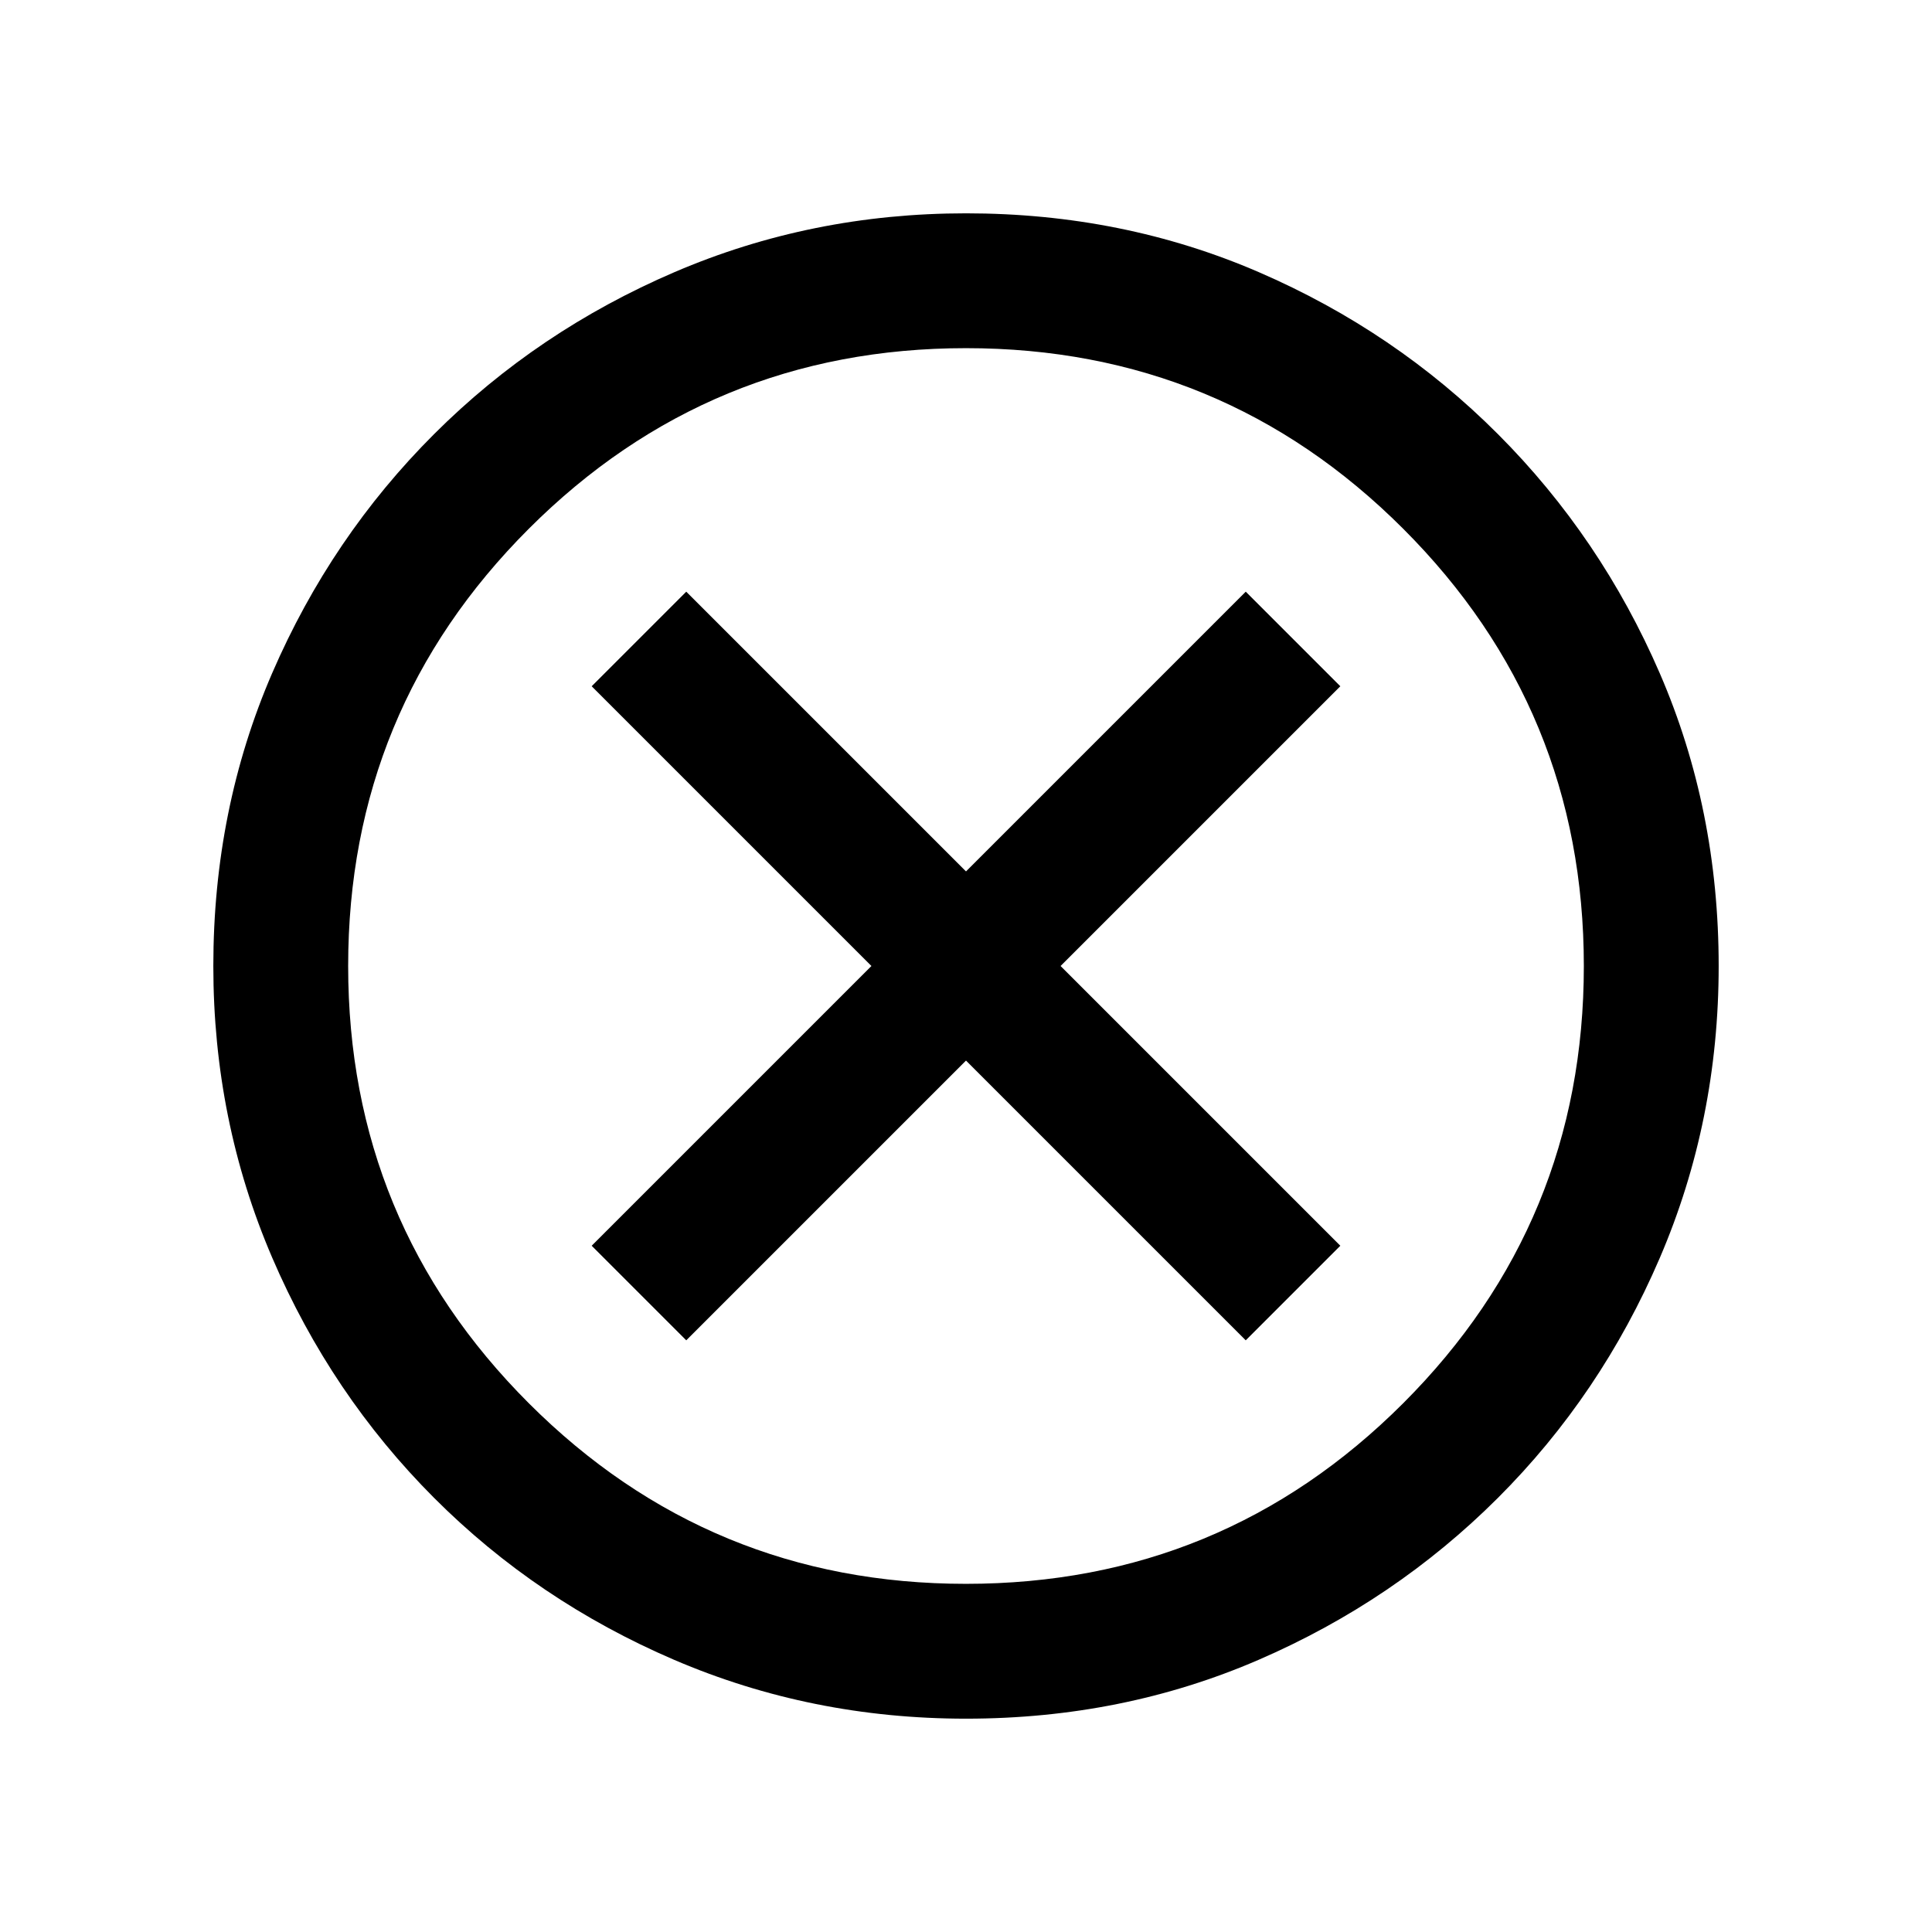 <svg xmlns="http://www.w3.org/2000/svg" height="20" viewBox="0 -960 960 960" width="20"><path d="m341-294 139-139 139 139 47-47-139-139 139-139-47-47-139 139-139-139-47 47 139 139-139 139 47 47Zm139 188q-76.91 0-145.07-29.26-68.15-29.27-119.29-80.5Q164.5-267 135.25-335.09 106-403.17 106-480q0-77.91 29.26-145.57 29.27-67.65 80.5-118.79Q267-795.5 335.09-824.75 403.17-854 480-854q77.91 0 145.57 29.26 67.65 29.27 118.79 80.5Q795.5-693 824.75-625.41 854-557.83 854-480q0 76.91-29.26 145.07-29.27 68.15-80.5 119.29Q693-164.5 625.41-135.25 557.83-106 480-106Zm0-67q127.5 0 217.25-89.75T787-480q0-127.5-89.75-217.25T480-787q-127.5 0-217.25 89.75T173-480q0 127.5 89.75 217.25T480-173Zm0-307Z"/></svg>